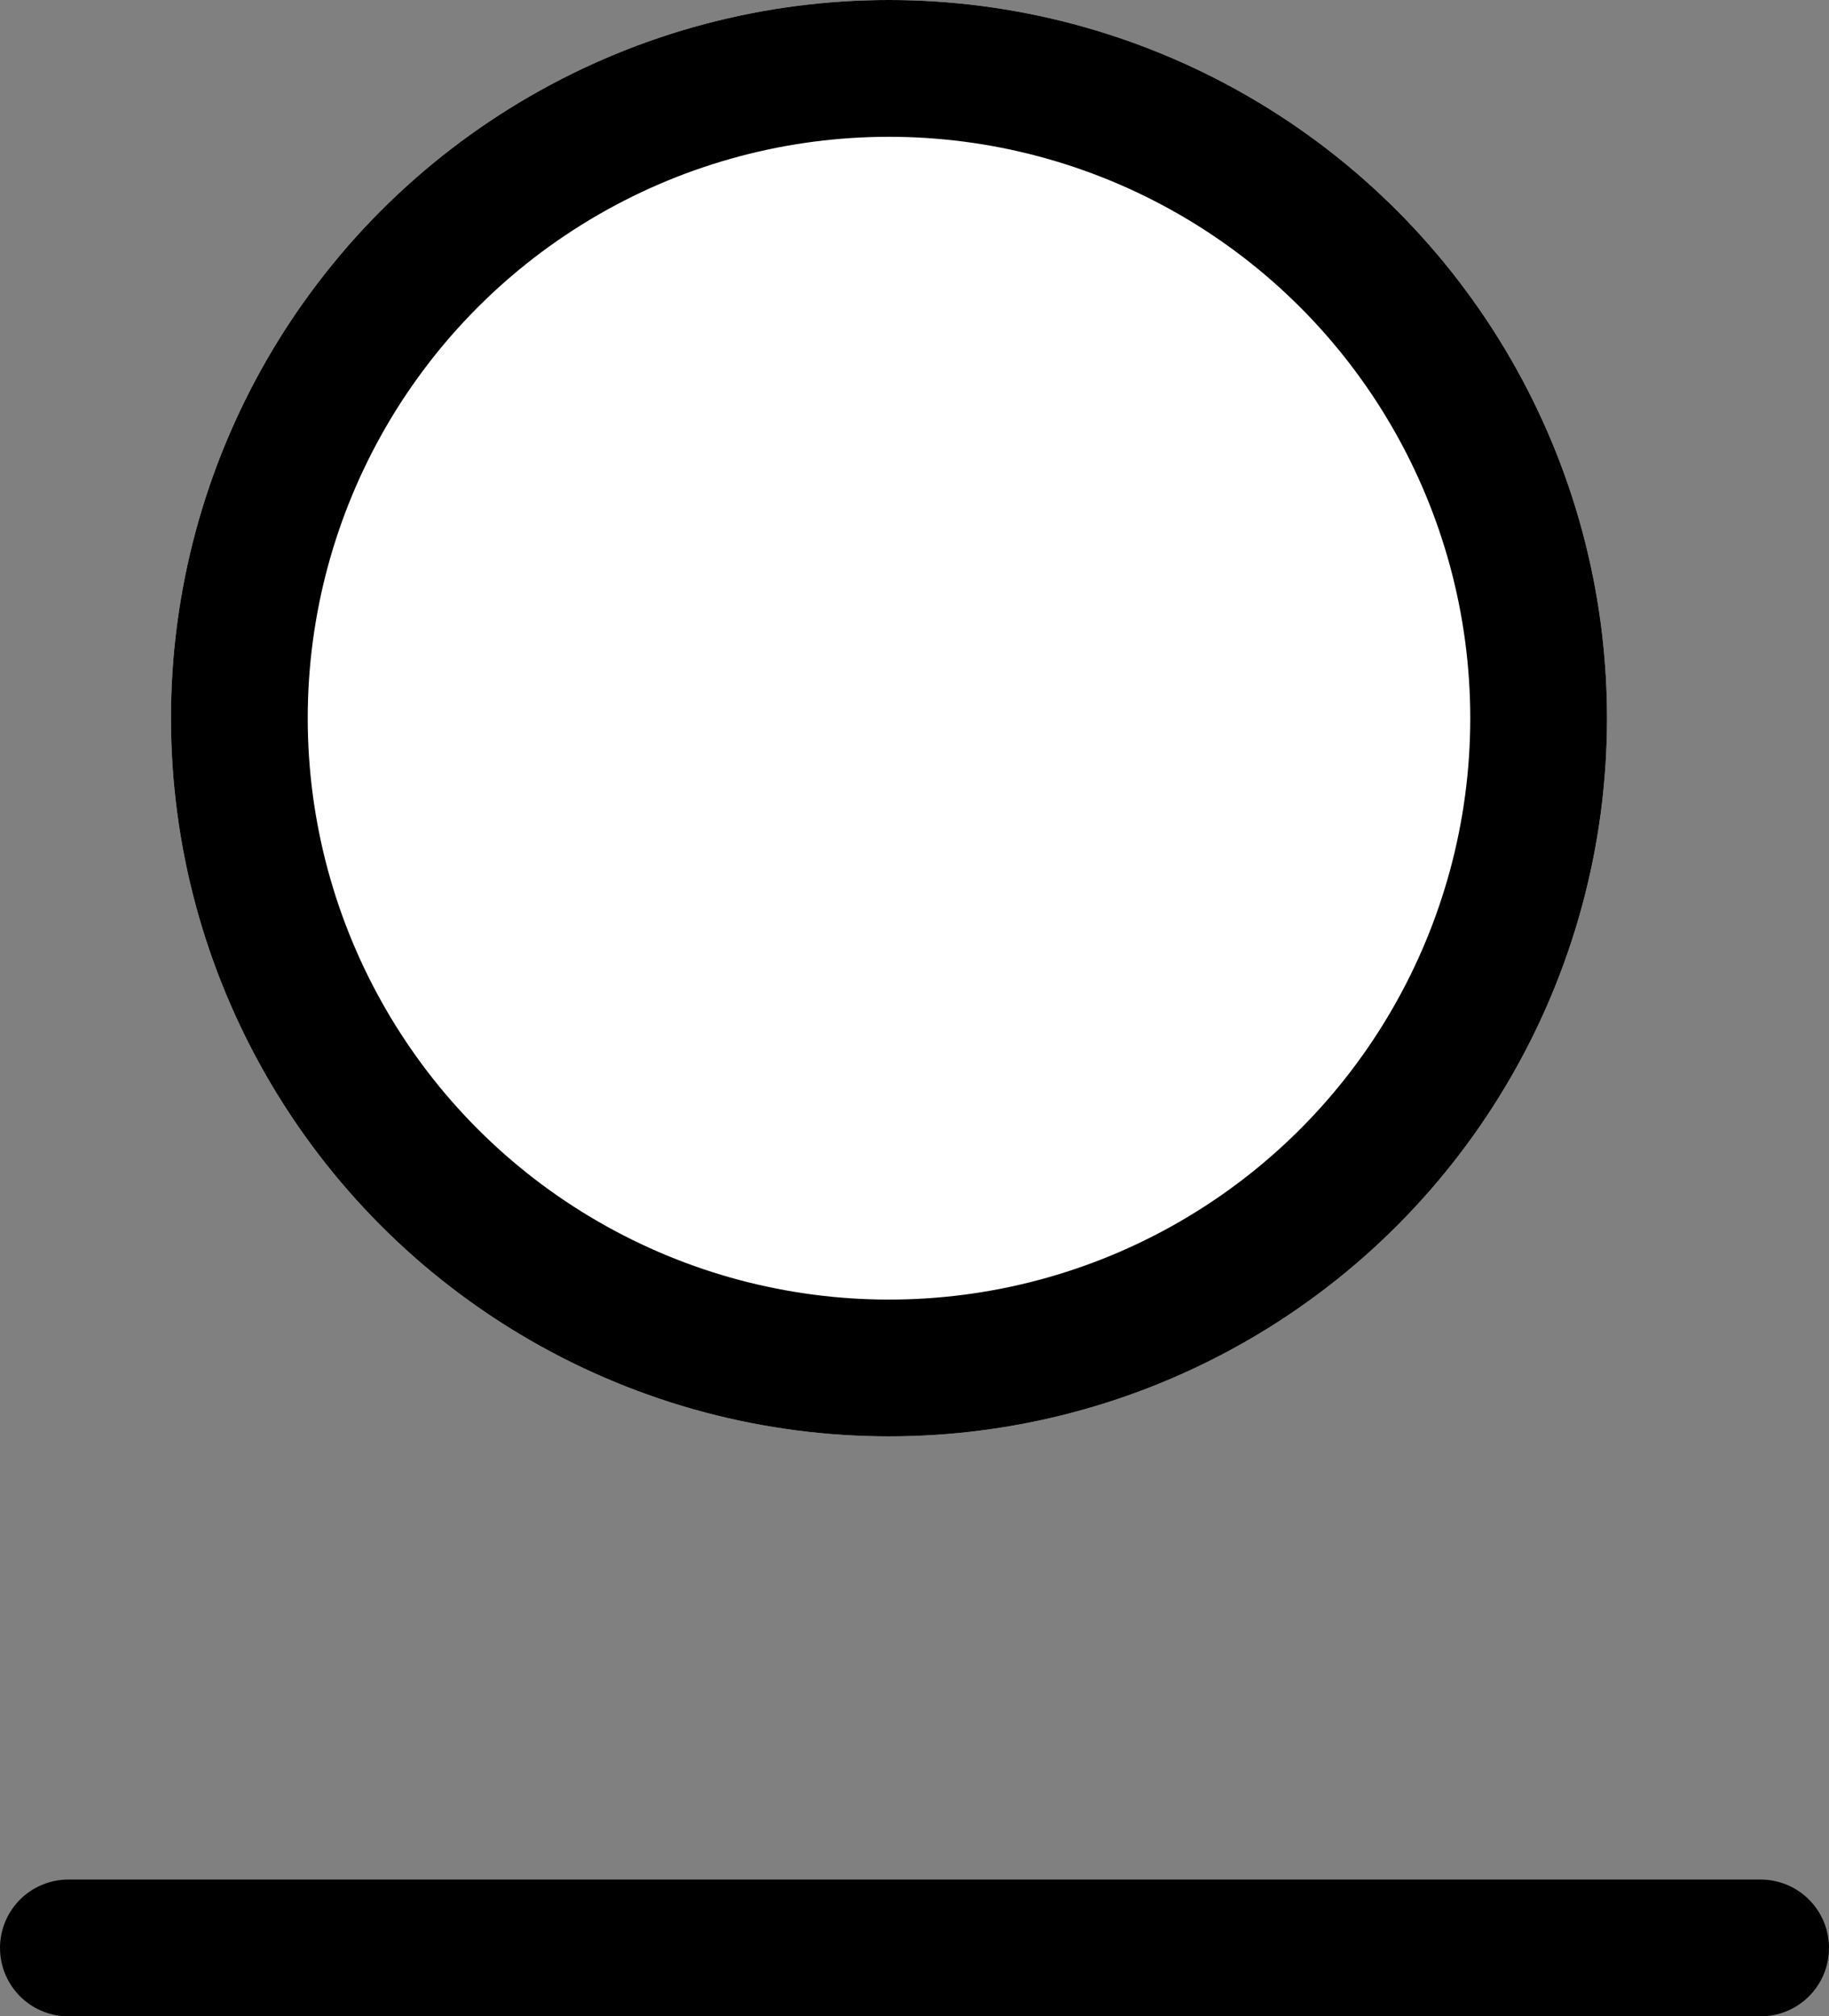 <svg xmlns="http://www.w3.org/2000/svg" width="26.746" height="29.479" viewBox="0 0 26.746 29.479">
  <rect x="0" y="0" width="26.746" height="29.479" fill="#808080" stroke="none"/>
  <g id="Component_67_10" data-name="Component 67 – 10" transform="translate(1)">
    <g id="Ellipse_3" data-name="Ellipse 3" transform="translate(1.5)" fill="#fff" stroke="#000" stroke-width="2">
      <circle cx="10.5" cy="10.5" r="10.5" stroke="none"/>
      <circle cx="10.5" cy="10.5" r="9.5" fill="none"/>
    </g>
    <path id="Path_1812" data-name="Path 1812" d="M-774-5588.521h24.746" transform="translate(774 5617)" fill="none" stroke="#000" stroke-linecap="round" stroke-width="2"/>
  </g>
</svg>

